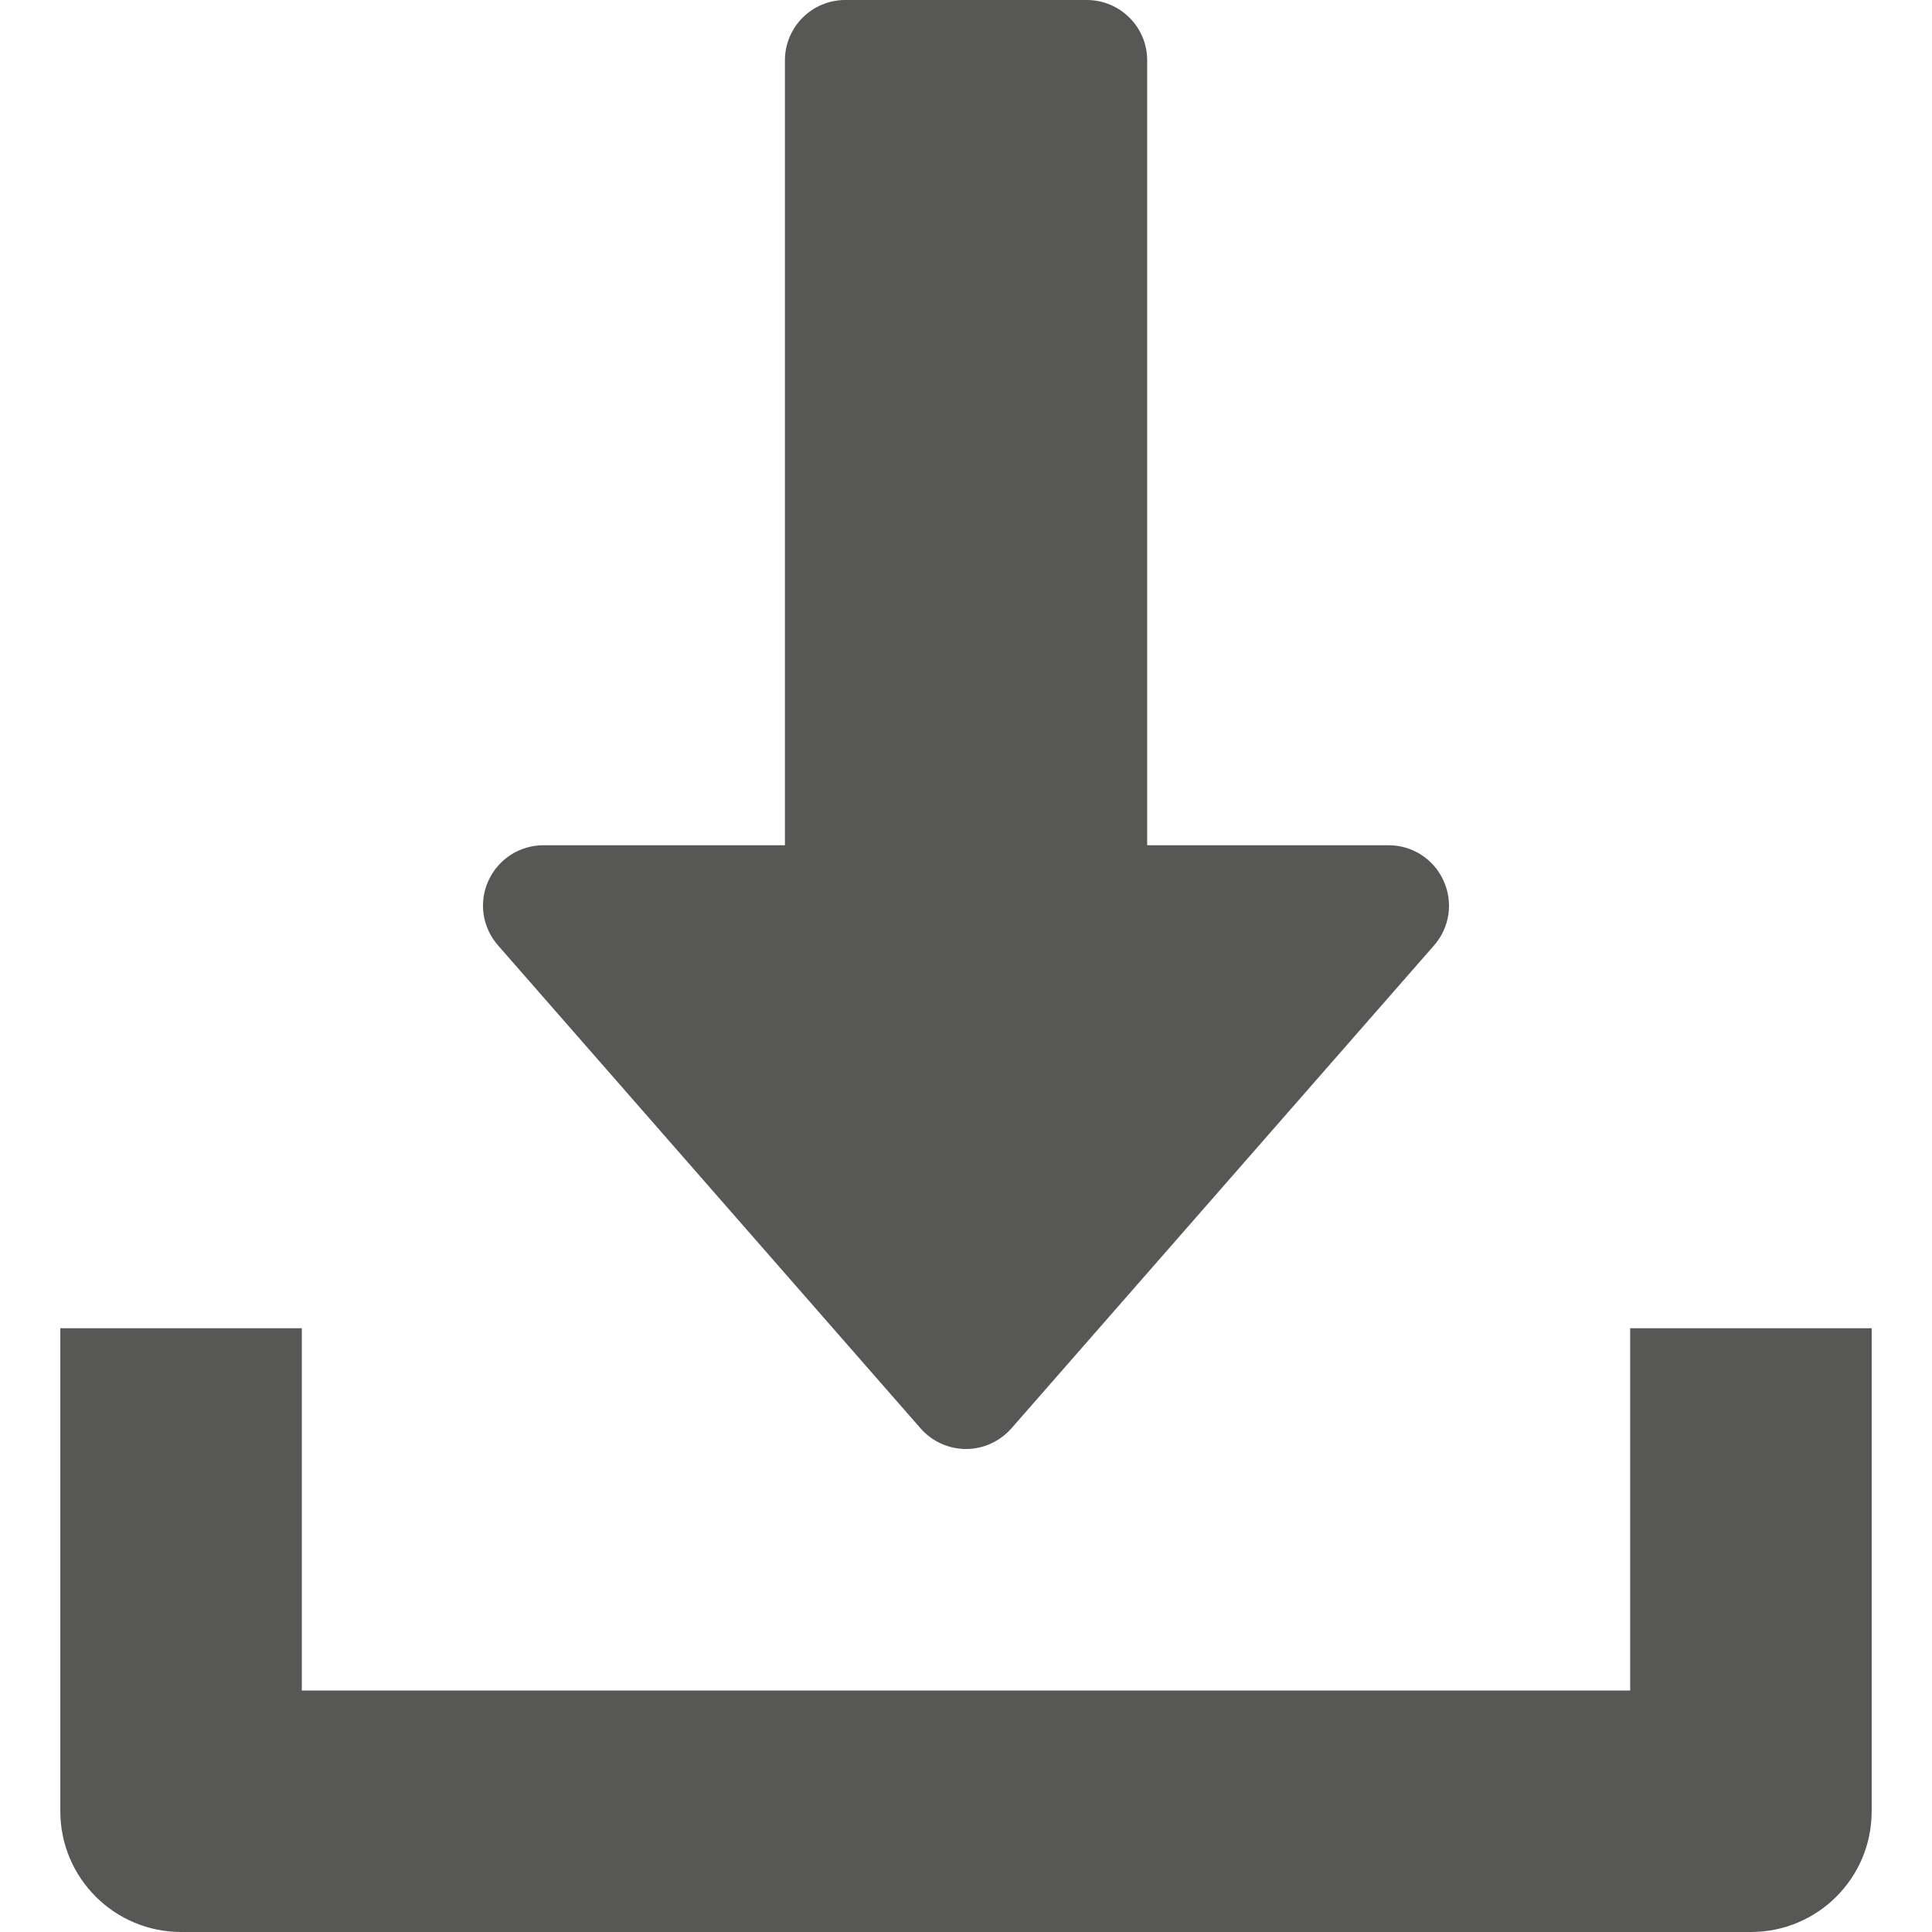 <svg width="18" height="18" viewBox="0 0 18 18" fill="none" xmlns="http://www.w3.org/2000/svg">
<path d="M13.449 8.205C13.358 8.003 13.158 7.875 12.938 7.875H10.688V0.562C10.688 0.252 10.436 0 10.125 0H7.875C7.565 0 7.313 0.252 7.313 0.562V7.875H5.063C4.842 7.875 4.642 8.004 4.551 8.205C4.458 8.406 4.494 8.641 4.64 8.808L8.577 13.308C8.684 13.43 8.838 13.5 9 13.5C9.162 13.5 9.316 13.429 9.423 13.308L13.361 8.808C13.507 8.642 13.541 8.406 13.449 8.205Z" fill="#575756"/>
<path d="M15.188 12.375V15.75H2.812V12.375H0.562V16.875C0.562 17.497 1.067 18 1.688 18H16.312C16.935 18 17.438 17.497 17.438 16.875V12.375H15.188Z" fill="#575756"/>
</svg>
